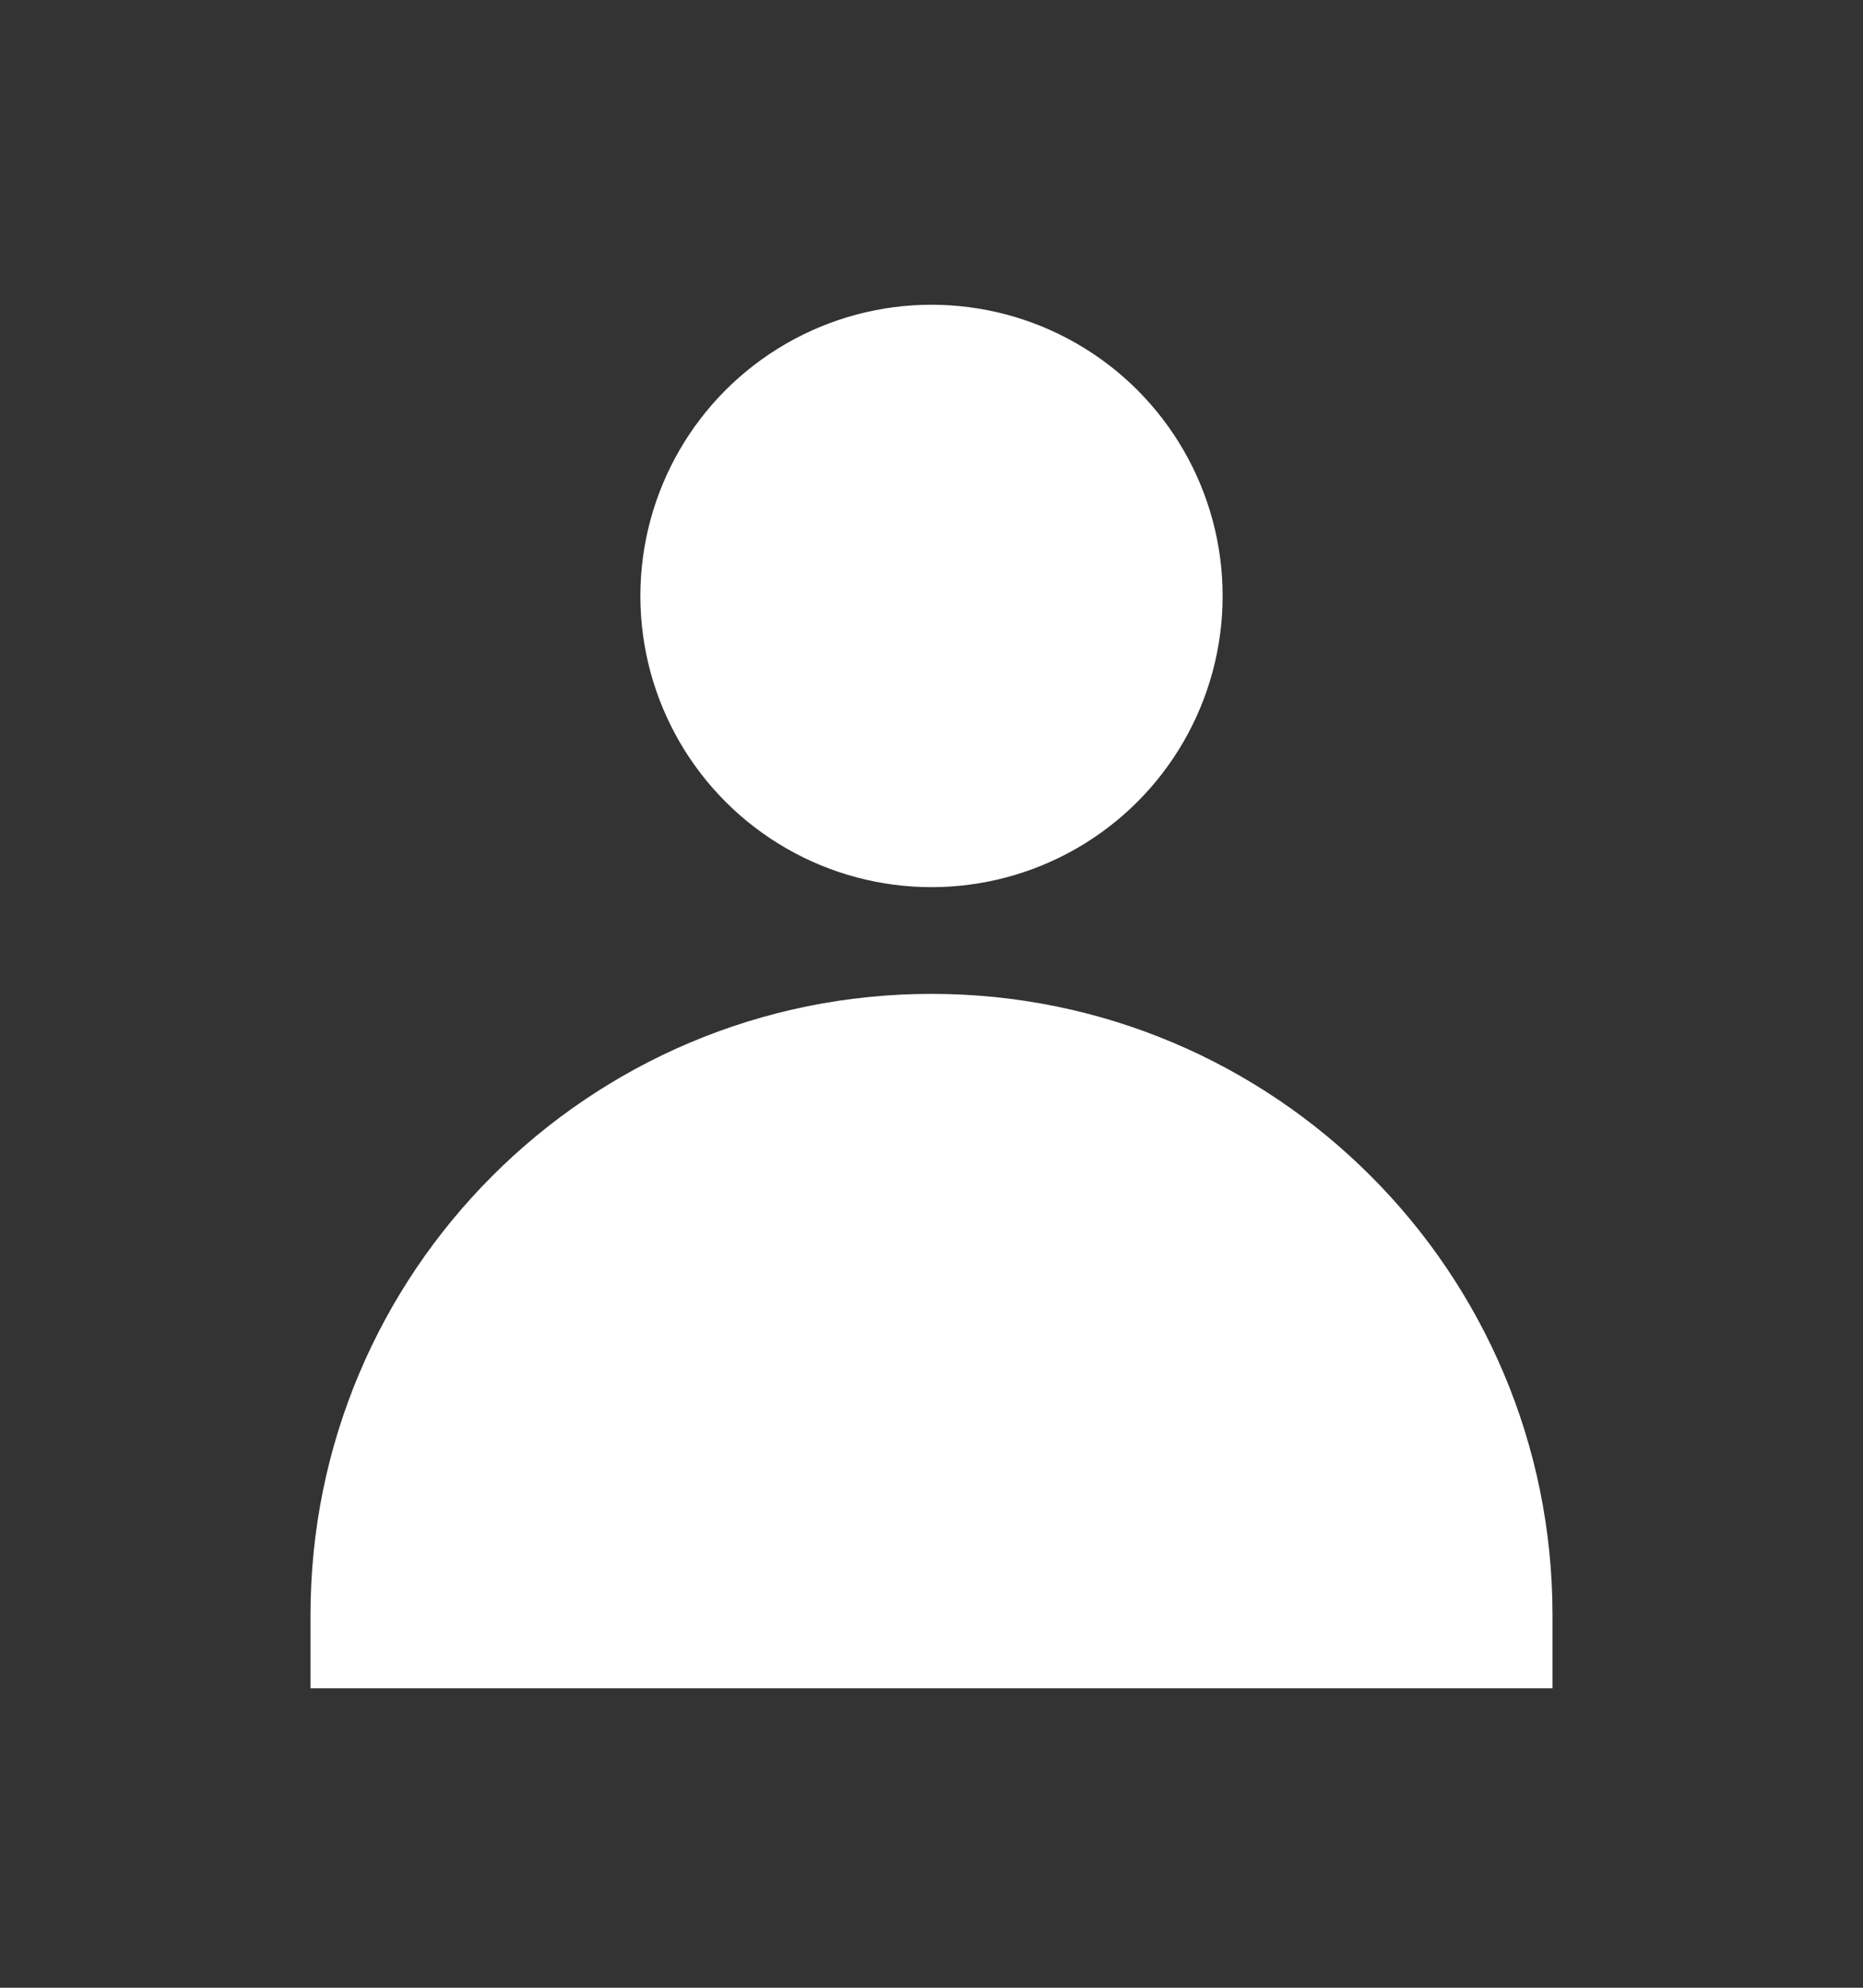 <svg width="15" height="16" viewBox="0 0 15 16" fill="none" xmlns="http://www.w3.org/2000/svg">
                                <rect x="0" y="0" width="15" height="16" fill="#333333" stroke="none"/>
                                <path d="M2.5 13C2.5 10.239 4.739 8 7.5 8V8C10.261 8 12.5 10.239 12.5 13V13.59H2.5V13Z" fill="#fff"></path>
                                <circle cx="7.5" cy="4.797" r="2.344" fill=" #fff "></circle>
                            </svg>